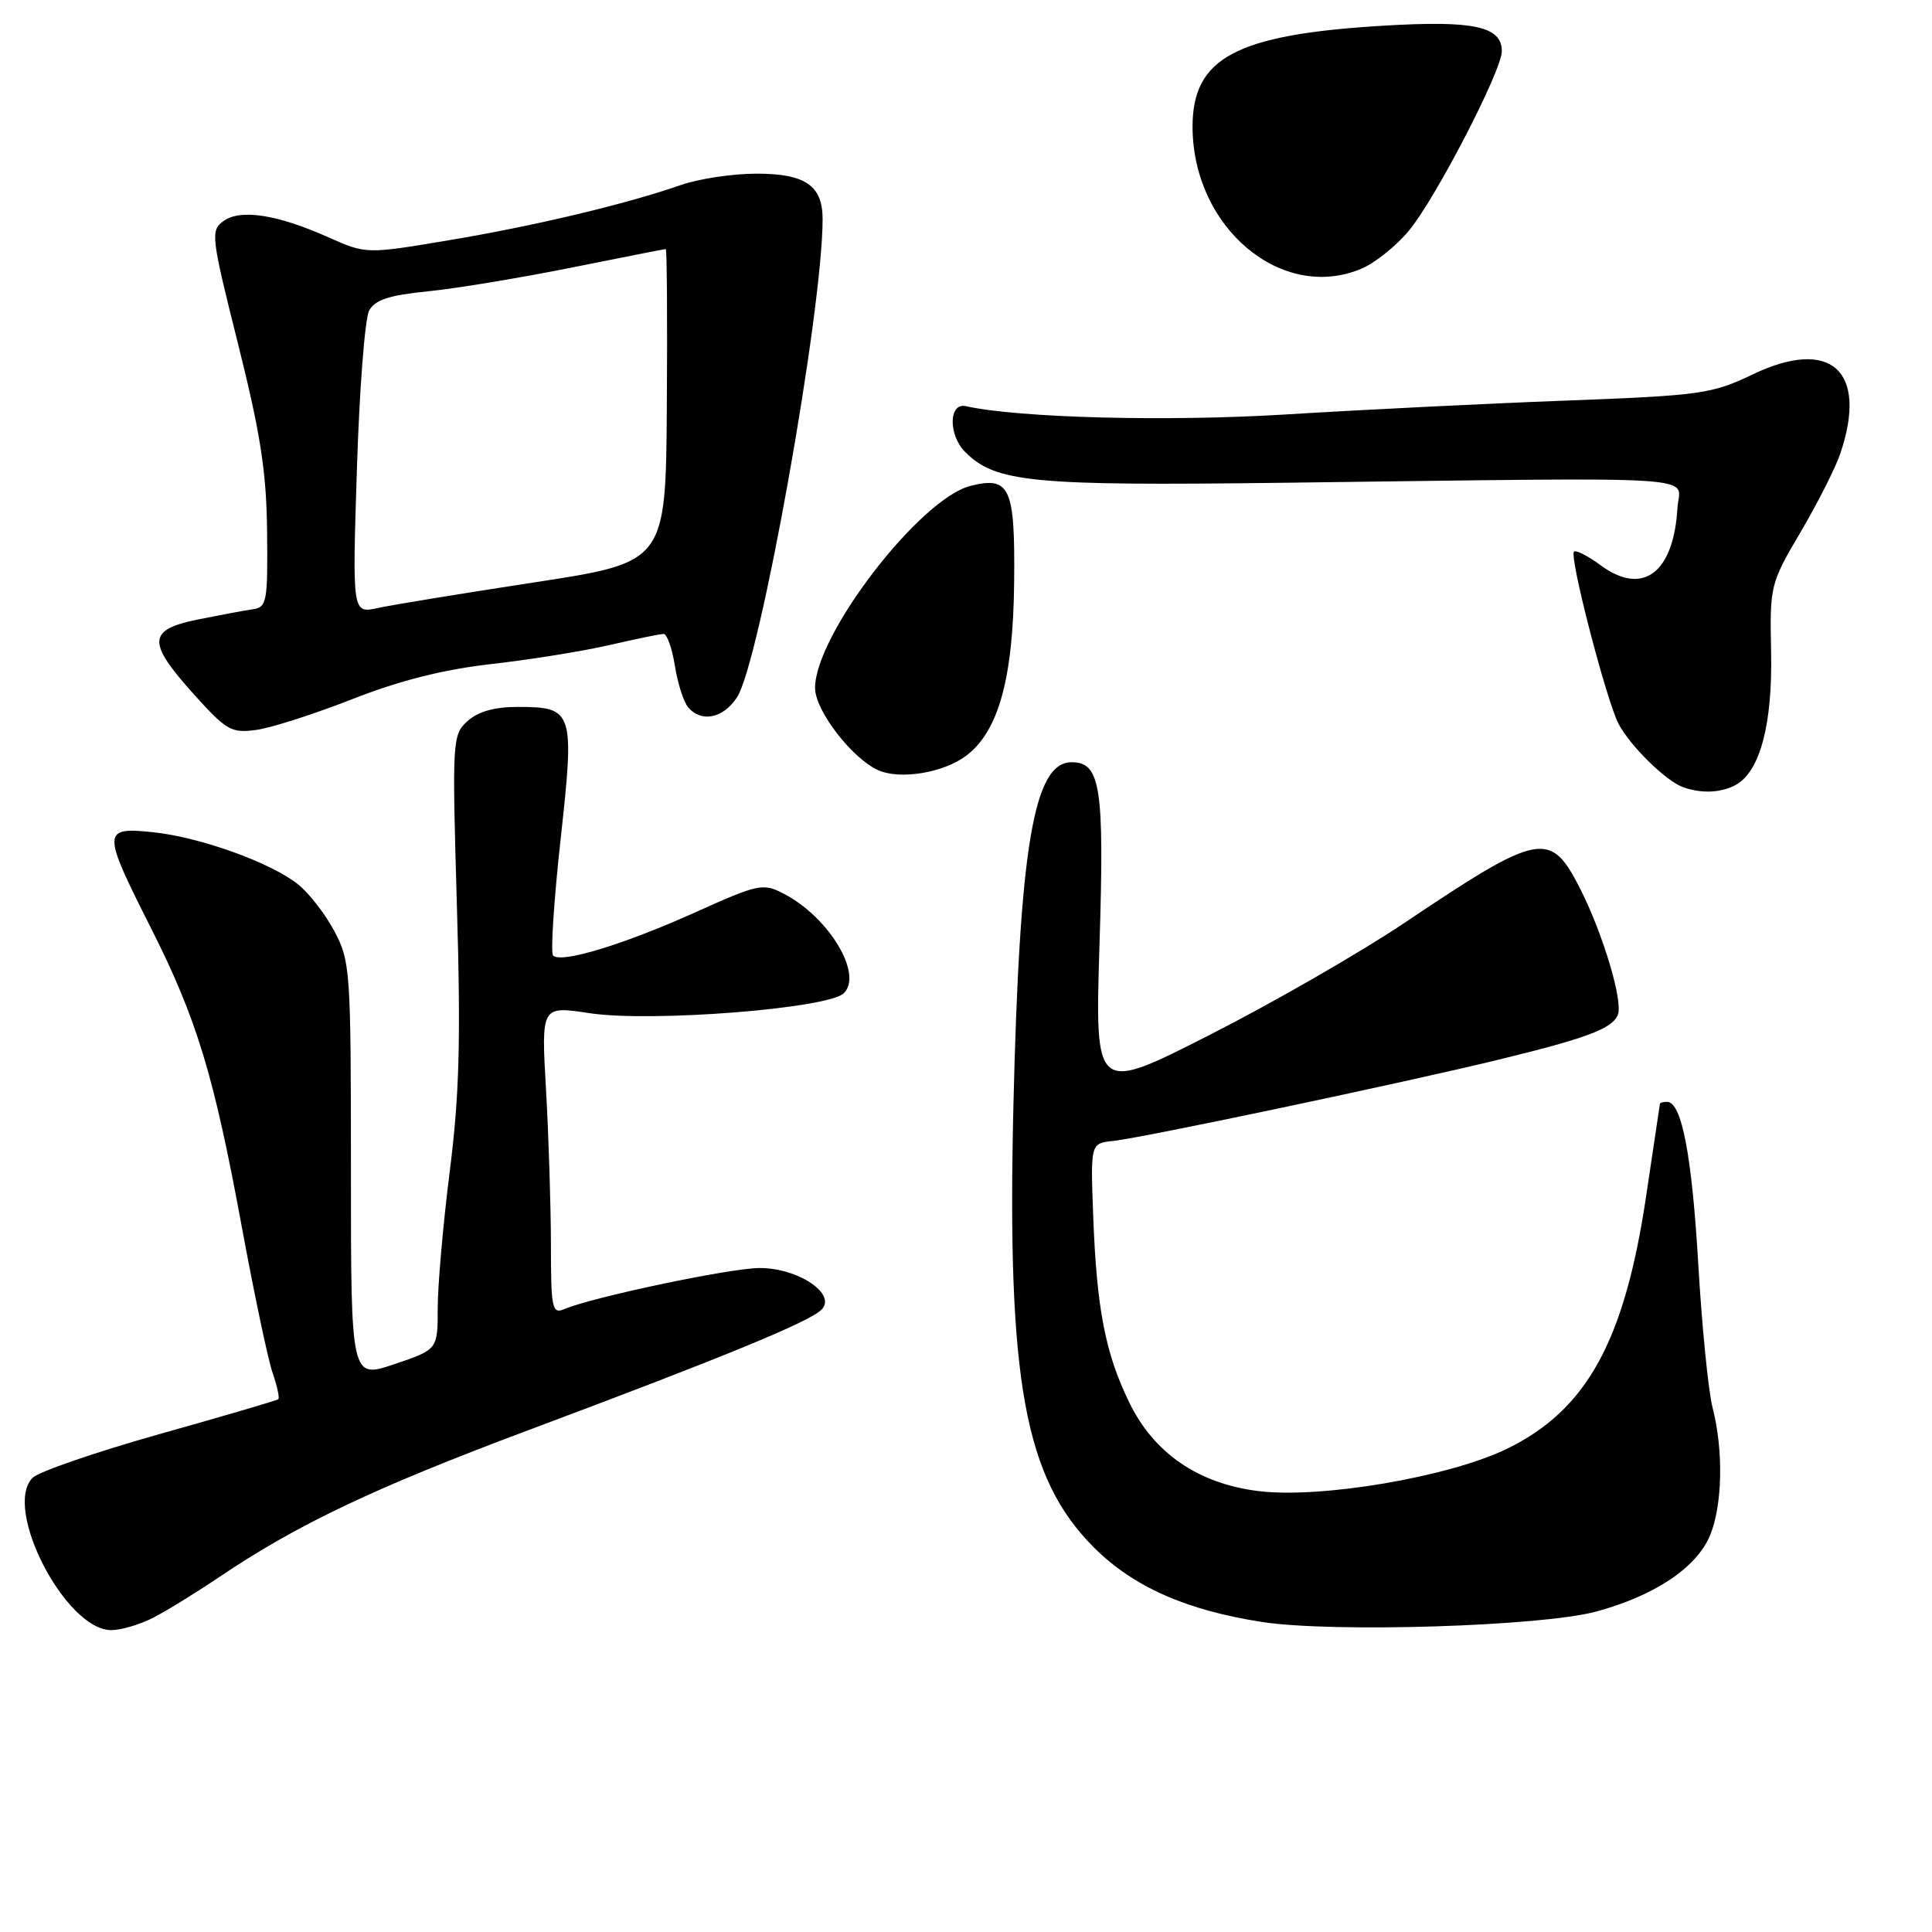 <?xml version="1.0" encoding="UTF-8" standalone="no"?>
<!DOCTYPE svg PUBLIC "-//W3C//DTD SVG 1.1//EN" "http://www.w3.org/Graphics/SVG/1.1/DTD/svg11.dtd" >
<svg xmlns="http://www.w3.org/2000/svg" xmlns:xlink="http://www.w3.org/1999/xlink" version="1.1" viewBox="0 0 256 256">
 <g >
 <path fill="currentColor"
d=" M 20.30 214.36 C 22.06 213.45 25.98 211.04 29.00 209.00 C 39.42 201.98 49.56 197.16 70.00 189.51 C 95.87 179.83 107.14 175.20 108.83 173.56 C 110.96 171.50 105.76 167.99 100.62 168.02 C 96.71 168.04 78.49 171.88 74.75 173.47 C 73.16 174.15 73.00 173.38 73.00 164.86 C 72.99 159.71 72.70 150.50 72.35 144.39 C 71.71 133.28 71.71 133.28 78.11 134.25 C 86.25 135.49 109.79 133.64 111.82 131.60 C 114.38 129.05 109.81 121.51 103.85 118.42 C 101.08 116.99 100.52 117.11 92.04 120.93 C 82.63 125.16 74.35 127.68 73.29 126.62 C 72.94 126.27 73.39 119.35 74.28 111.24 C 76.16 94.19 75.99 93.67 68.56 93.67 C 65.53 93.67 63.34 94.29 61.96 95.54 C 59.94 97.36 59.90 98.00 60.54 119.96 C 61.07 137.79 60.87 145.15 59.60 155.16 C 58.72 162.13 58.00 170.30 58.00 173.32 C 58.00 178.82 58.00 178.82 52.25 180.76 C 46.50 182.70 46.50 182.70 46.50 155.10 C 46.50 128.49 46.42 127.35 44.28 123.34 C 43.06 121.06 40.88 118.26 39.44 117.14 C 35.78 114.25 26.47 110.92 20.25 110.27 C 13.53 109.57 13.51 110.12 19.91 122.78 C 26.08 135.00 28.32 142.36 32.05 162.62 C 33.69 171.50 35.52 180.19 36.13 181.94 C 36.73 183.68 37.07 185.24 36.87 185.41 C 36.66 185.57 29.59 187.65 21.15 190.02 C 12.71 192.40 5.14 195.00 4.32 195.82 C 0.33 199.81 8.68 216.00 14.74 216.00 C 16.04 216.00 18.54 215.26 20.30 214.36 Z  M 211.50 213.54 C 219.25 211.44 224.79 207.74 226.58 203.47 C 228.24 199.50 228.39 192.19 226.92 186.50 C 226.36 184.30 225.51 175.75 225.03 167.50 C 224.19 153.11 222.83 146.00 220.90 146.00 C 220.41 146.00 219.98 146.11 219.95 146.25 C 219.93 146.39 219.10 151.93 218.11 158.57 C 215.25 177.72 210.26 186.79 199.75 191.94 C 192.06 195.70 175.00 198.61 166.70 197.57 C 158.77 196.58 152.90 192.55 149.64 185.85 C 146.45 179.31 145.31 173.40 144.85 161.00 C 144.50 151.50 144.50 151.50 147.50 151.18 C 151.46 150.76 185.83 143.51 198.50 140.43 C 210.37 137.54 213.67 136.29 214.38 134.44 C 215.07 132.65 212.41 123.75 209.41 117.82 C 205.42 109.95 204.09 110.21 186.00 122.35 C 180.22 126.22 168.66 132.88 160.29 137.13 C 145.08 144.87 145.08 144.87 145.69 125.15 C 146.34 104.27 145.84 101.00 141.99 101.00 C 136.98 101.00 135.10 112.12 134.28 146.58 C 133.42 183.00 135.77 195.86 144.95 205.05 C 150.17 210.26 157.19 213.37 167.23 214.92 C 176.58 216.36 204.27 215.50 211.50 213.54 Z  M 229.95 104.03 C 233.20 102.29 234.88 96.02 234.68 86.37 C 234.50 77.60 234.56 77.35 238.60 70.48 C 240.86 66.64 243.22 61.97 243.85 60.10 C 247.56 49.13 242.60 44.65 232.24 49.61 C 226.83 52.20 225.41 52.40 207.50 53.08 C 197.05 53.47 180.40 54.30 170.50 54.91 C 154.78 55.89 135.01 55.38 127.98 53.82 C 125.70 53.31 125.64 57.64 127.89 59.89 C 131.93 63.93 136.69 64.39 170.00 63.97 C 227.72 63.25 222.53 62.92 222.27 67.32 C 221.76 75.97 217.65 79.02 212.06 74.88 C 210.39 73.65 208.82 72.85 208.56 73.10 C 207.91 73.76 212.85 92.81 214.47 95.92 C 215.99 98.82 220.72 103.47 223.00 104.30 C 225.41 105.17 228.00 105.07 229.95 104.03 Z  M 127.98 100.17 C 132.30 96.95 134.25 89.95 134.38 77.12 C 134.51 64.57 133.83 63.07 128.60 64.38 C 121.89 66.07 108.00 84.12 108.00 91.16 C 108.00 94.17 112.97 100.60 116.45 102.09 C 119.35 103.33 125.00 102.39 127.98 100.17 Z  M 46.68 92.64 C 52.99 90.16 58.79 88.70 65.18 87.98 C 70.31 87.40 77.34 86.27 80.81 85.46 C 84.28 84.66 87.49 84.00 87.93 84.00 C 88.38 84.00 89.05 85.89 89.42 88.20 C 89.79 90.51 90.57 92.99 91.17 93.70 C 92.90 95.79 95.82 95.20 97.66 92.40 C 100.68 87.79 109.00 41.29 109.00 29.03 C 109.00 24.57 106.70 23.00 100.18 23.01 C 97.06 23.02 92.60 23.69 90.27 24.50 C 82.98 27.04 70.91 29.92 59.51 31.83 C 48.52 33.67 48.52 33.67 43.51 31.44 C 36.71 28.41 31.84 27.66 29.60 29.30 C 27.88 30.56 27.97 31.33 31.54 45.56 C 34.52 57.46 35.31 62.53 35.39 70.47 C 35.49 79.73 35.36 80.47 33.50 80.73 C 32.40 80.89 29.14 81.50 26.25 82.08 C 19.54 83.44 19.45 85.06 25.69 92.00 C 30.00 96.79 30.67 97.17 33.94 96.72 C 35.90 96.46 41.63 94.62 46.68 92.64 Z  M 180.36 35.62 C 182.17 34.87 185.04 32.57 186.73 30.51 C 190.27 26.22 199.00 9.34 199.00 6.79 C 199.00 3.49 195.29 2.69 183.37 3.40 C 163.75 4.57 157.98 7.65 158.02 16.88 C 158.09 30.18 169.82 40.03 180.36 35.62 Z  M 47.29 62.19 C 47.62 51.67 48.35 42.21 48.91 41.17 C 49.68 39.73 51.53 39.12 56.71 38.60 C 60.44 38.23 69.00 36.81 75.72 35.46 C 82.44 34.11 88.07 33.00 88.22 33.00 C 88.37 33.00 88.44 42.34 88.36 53.75 C 88.22 74.50 88.22 74.50 70.86 77.16 C 61.31 78.62 51.96 80.15 50.09 80.56 C 46.68 81.31 46.68 81.31 47.29 62.19 Z "/>
</g>
</svg>